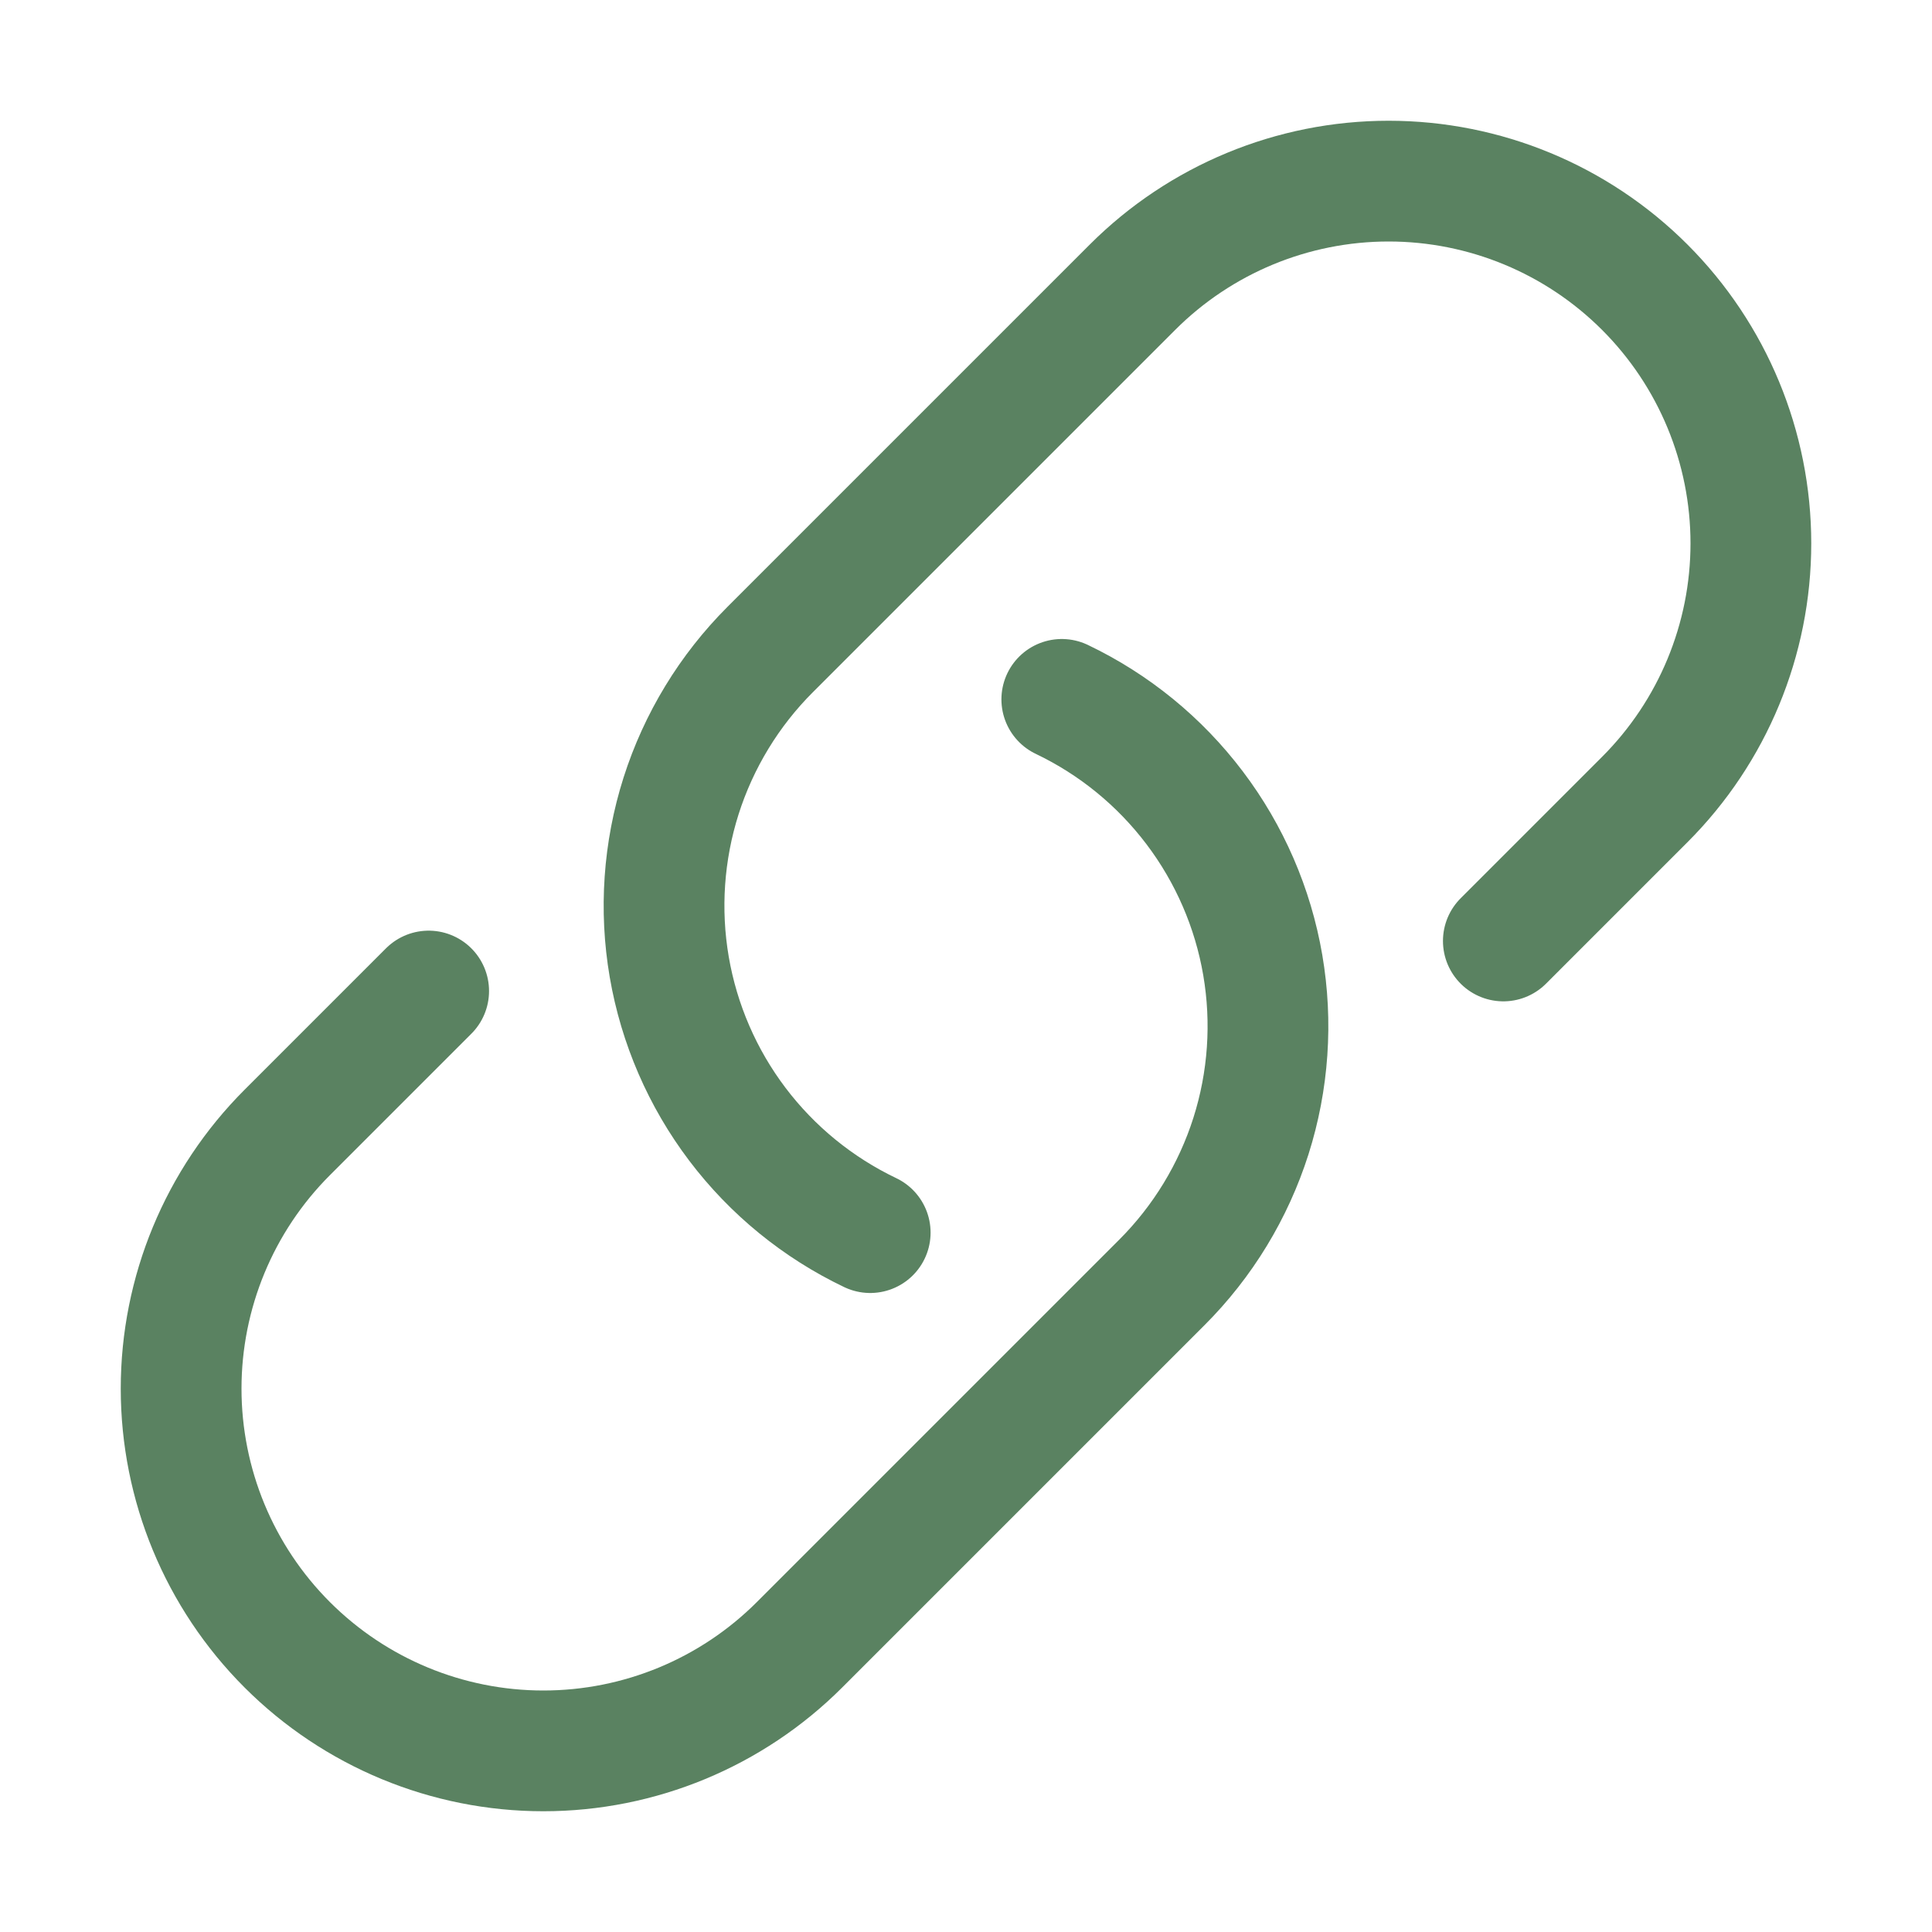 <svg width="48" height="48" viewBox="0 0 48 48" fill="none" xmlns="http://www.w3.org/2000/svg">
<path d="M26.38 17.376C27.68 17.997 28.811 18.92 29.68 20.069C30.549 21.217 31.13 22.558 31.373 23.977C31.616 25.396 31.515 26.854 31.079 28.226C30.642 29.598 29.883 30.846 28.864 31.864L19.864 40.864C18.176 42.552 15.887 43.5 13.5 43.5C11.113 43.5 8.824 42.552 7.136 40.864C5.448 39.176 4.5 36.887 4.5 34.5C4.5 32.113 5.448 29.824 7.136 28.136L10.65 24.622M37.35 23.378L40.864 19.864C42.552 18.176 43.5 15.887 43.5 13.5C43.5 11.113 42.552 8.824 40.864 7.136C39.176 5.448 36.887 4.5 34.5 4.5C32.113 4.5 29.824 5.448 28.136 7.136L19.136 16.136C18.117 17.154 17.358 18.402 16.921 19.774C16.485 21.146 16.384 22.604 16.627 24.023C16.871 25.443 17.451 26.783 18.32 27.932C19.189 29.08 20.32 30.003 21.62 30.624" stroke="#5A8261" stroke-width="3" stroke-linecap="round" stroke-linejoin="round"/>
</svg>
